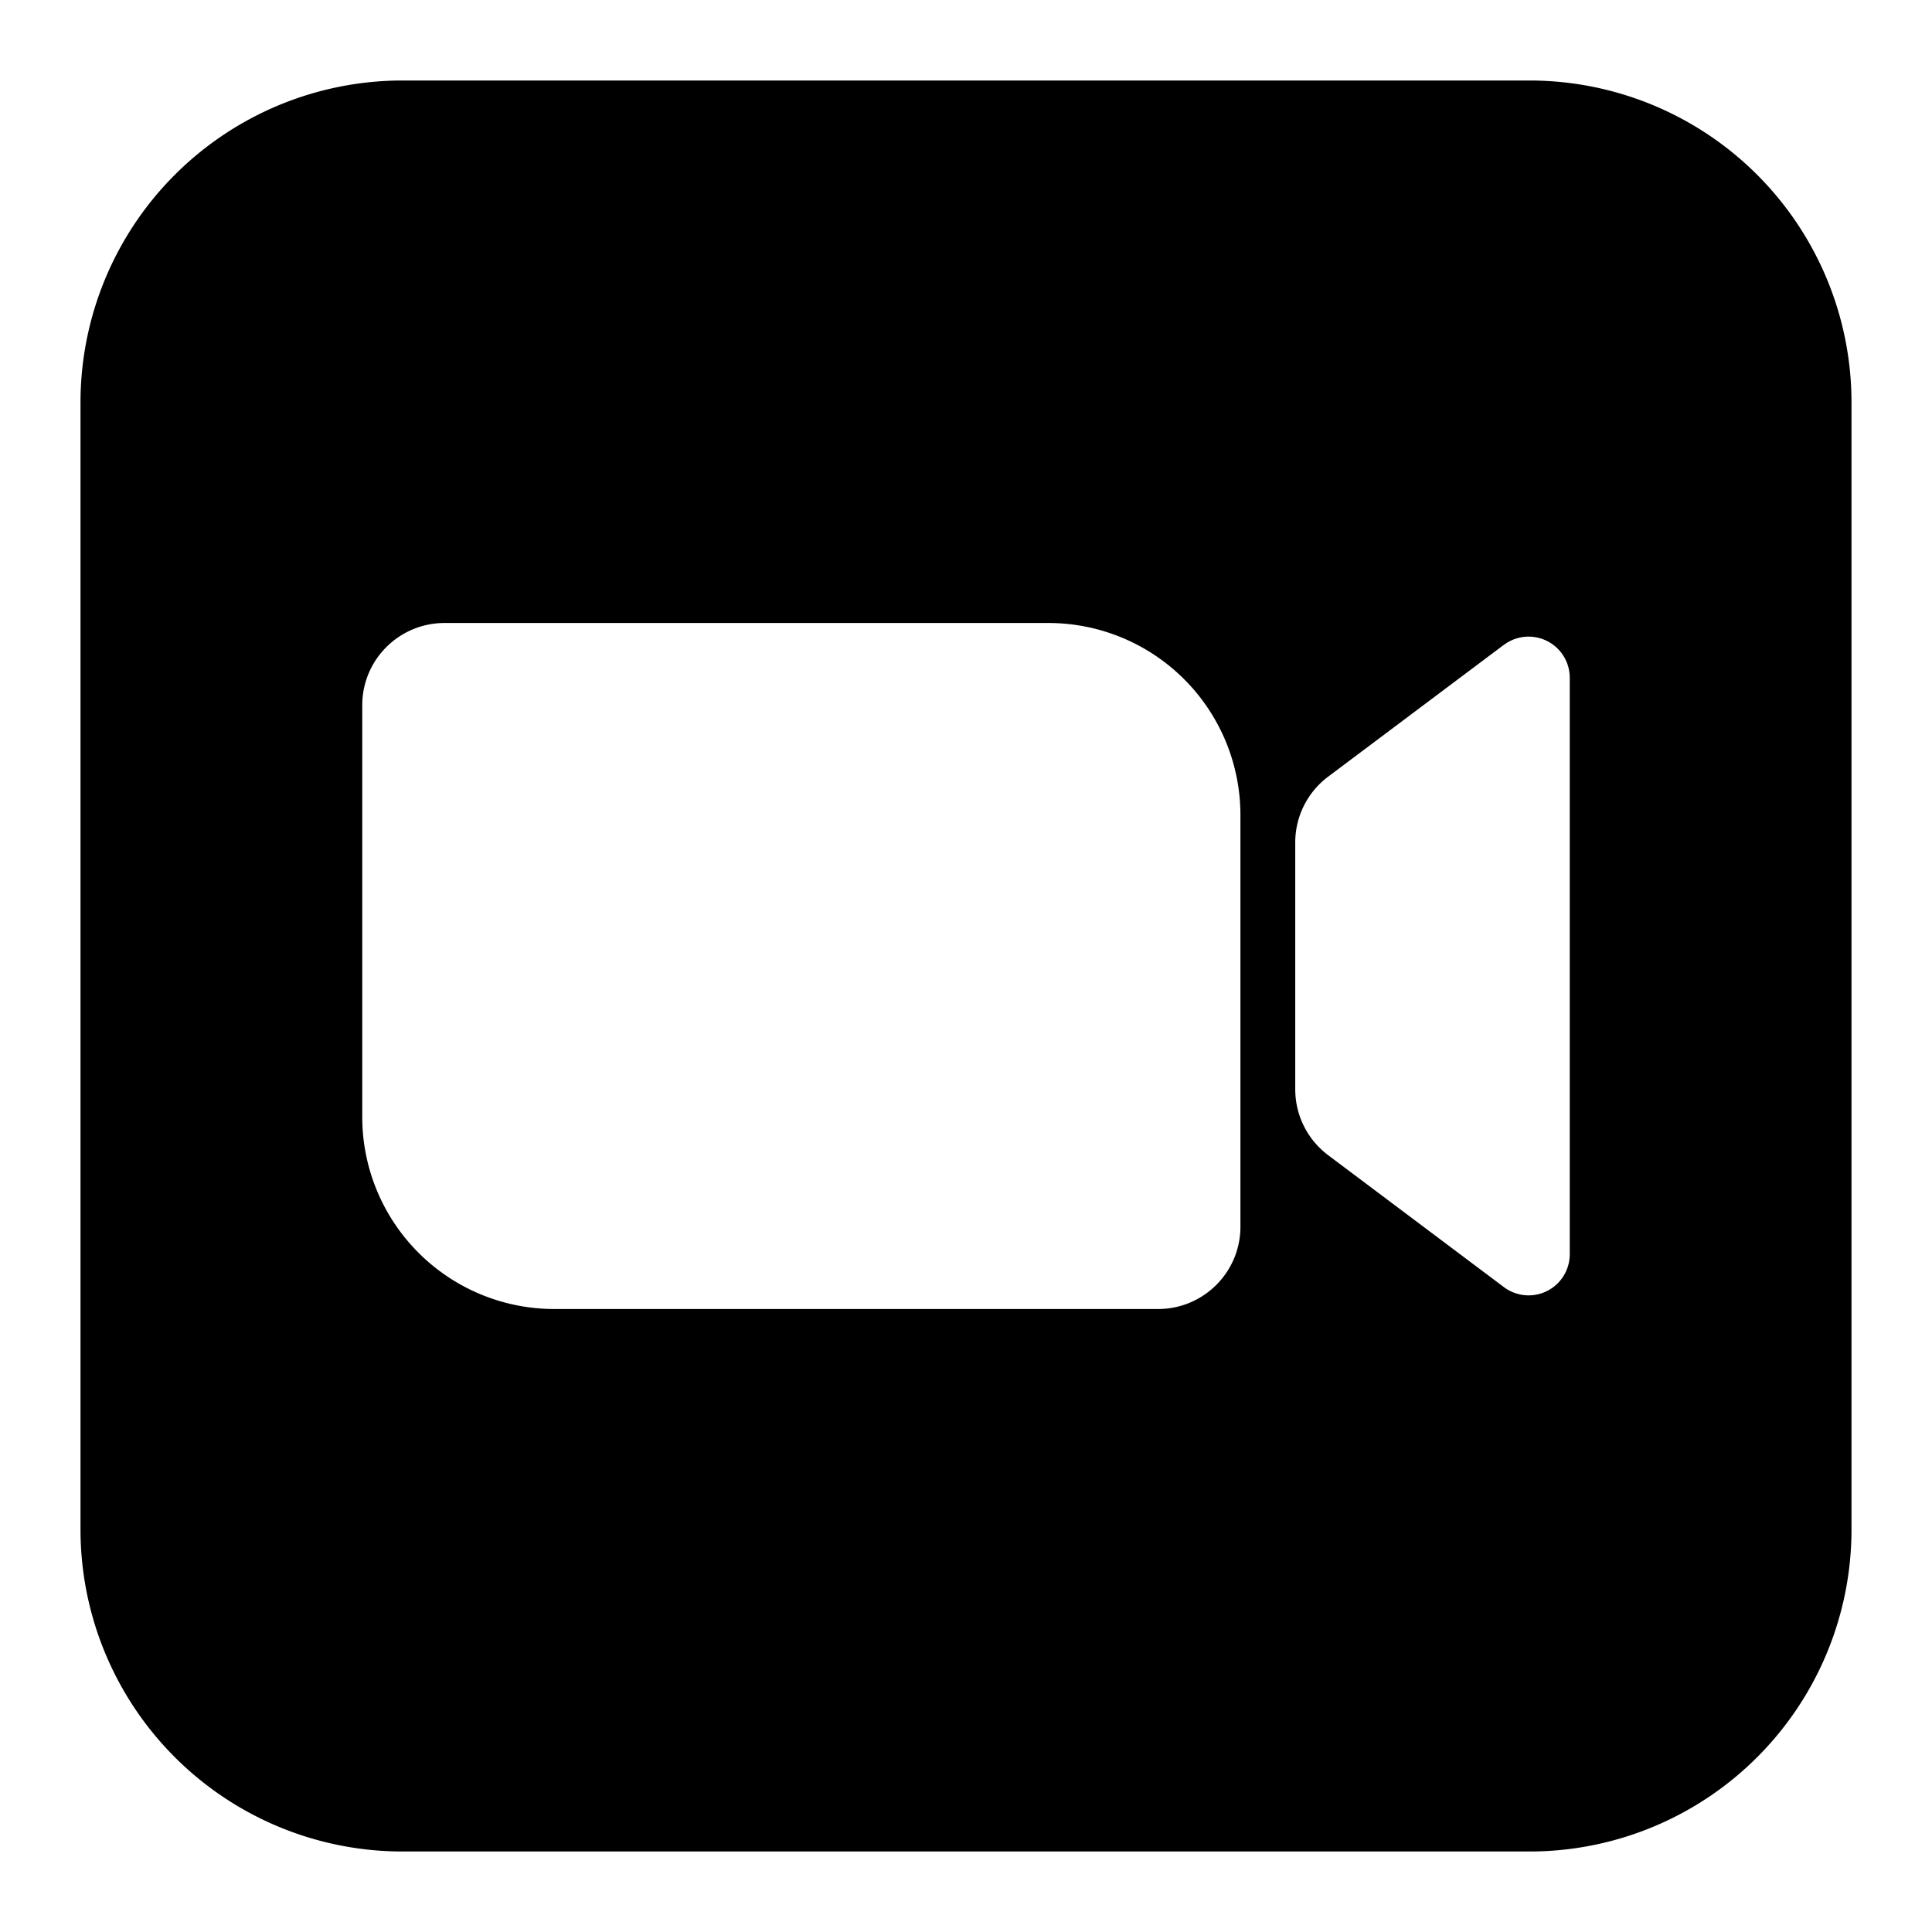 <svg xmlns="http://www.w3.org/2000/svg" fill="none" viewBox="0 0 24 24" id="Zoom-Logo-1--Streamline-Logos-Block">
  <desc>
    Zoom Logo 1 Streamline Icon: https://streamlinehq.com
  </desc>
  <path fill="#000000" fill-rule="evenodd" d="M5 1a4 4 0 0 0 -4 4v14a4 4 0 0 0 4 4h14a4 4 0 0 0 4 -4V5a4 4 0 0 0 -4 -4H5Zm-0.5 7.761c0 -0.565 0.458 -1.022 1.023 -1.022h7.5a2.386 2.386 0 0 1 2.386 2.386v5.114c0 0.564 -0.458 1.022 -1.023 1.022h-7.5A2.386 2.386 0 0 1 4.5 13.875V8.76Zm14.182 -0.75a0.511 0.511 0 0 1 0.818 0.41v7.158a0.511 0.511 0 0 1 -0.818 0.41L16.5 14.351a1.023 1.023 0 0 1 -0.41 -0.818v-3.068c0 -0.322 0.152 -0.625 0.41 -0.818l2.182 -1.637Z" clip-rule="evenodd" stroke-width="1"></path>
</svg>